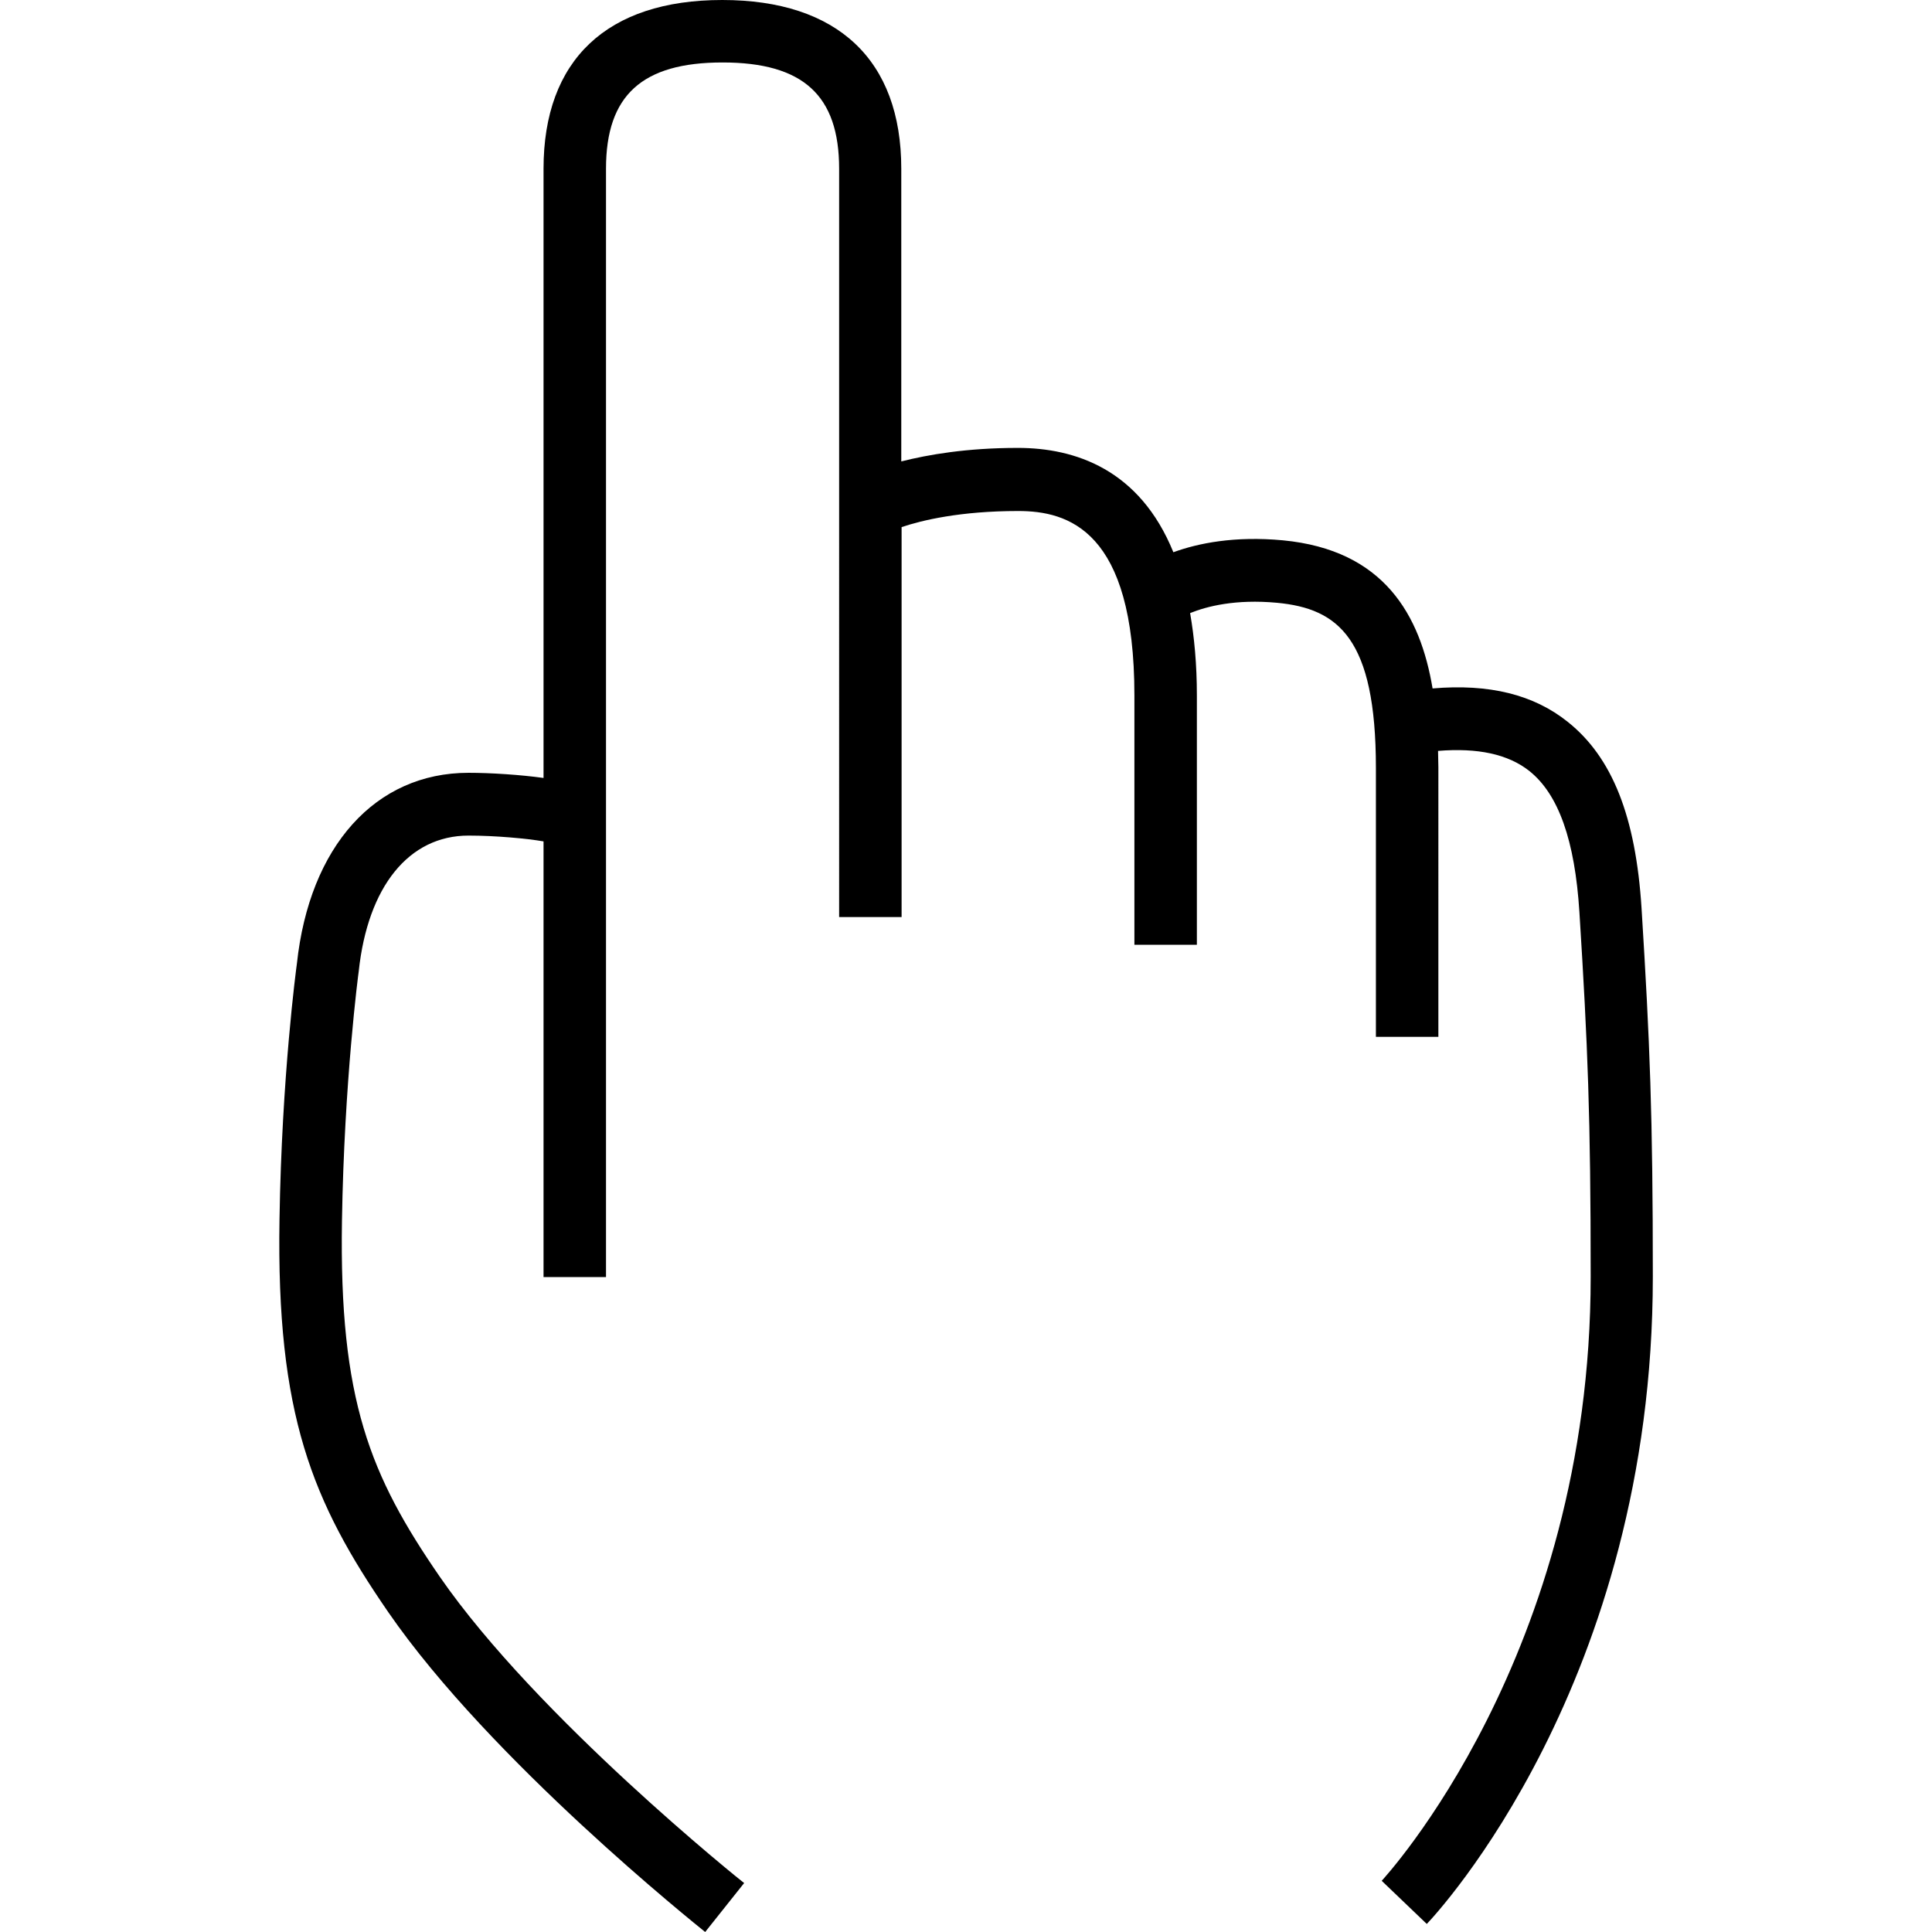 <?xml version="1.0" encoding="utf-8"?>
<!-- Generator: Adobe Illustrator 17.1.0, SVG Export Plug-In . SVG Version: 6.00 Build 0)  -->
<!DOCTYPE svg PUBLIC "-//W3C//DTD SVG 1.1//EN" "http://www.w3.org/Graphics/SVG/1.1/DTD/svg11.dtd">
<svg version="1.1" id="Layer_1" xmlns="http://www.w3.org/2000/svg" xmlns:xlink="http://www.w3.org/1999/xlink" x="0px" y="0px"
	 viewBox="0 0 600 600" enable-background="new 0 0 600 600" xml:space="preserve">
<path d="M279.9,52.4v90.9c8.3-2.1,20.3-4.2,36.2-4.2c17.7,0,37.8,6.6,48.3,32.4c7.7-2.8,19-5.1,34-3.7c31.5,3,42.7,23.3,46.5,46
	c17.6-1.5,31.4,1.9,42,10.4c13.8,11,21.1,29.4,22.9,57.9c2.6,41.8,3.5,64.2,3.5,114.4c0,125.9-67.3,198-70.2,201l-14-13.4
	c0.6-0.7,64.9-69.9,64.9-187.6c0-49.6-0.9-71.8-3.5-113.2c-1.4-22.3-6.5-36.7-15.6-43.9c-6.6-5.2-16-7.2-28.3-6.2
	c0,1.7,0.1,3.4,0.1,5.1V322h-19.4v-83.5c0-40.3-11.7-49.5-30.7-51.3c-12.9-1.2-21.8,1.1-27,3.2c1.3,7.5,2.1,15.9,2.1,25.6v77.4
	h-19.4v-77.4c0-51.4-20.6-57.3-36.1-57.3c-18,0-30,2.9-36.2,5v121.1h-19.4V52.4c0-22.8-11.2-33-36.2-33c-25,0-36.2,10.2-36.2,33
	v344.2h-19.4V261.3c-5.2-0.9-14.9-1.8-23.3-1.8c-18.5,0-31.3,15.8-34.1,42.2c-0.1,0.6-4.5,34.1-5.2,77.4
	c-0.9,55.7,8.7,79.1,30.4,110.6c30.2,43.7,93.8,94.6,94.5,95.1L219,600c-2.7-2.2-66.6-53.2-98.4-99.3c-23.7-34.4-34.8-61.4-33.8-122
	c0.7-44.4,5.2-78,5.4-79.4c3.9-36.5,24.4-59.3,53.3-59.3c6.9,0,16.1,0.6,23.3,1.6V52.4c0-33.8,19.7-52.4,55.5-52.4
	S279.9,18.6,279.9,52.4z"/>
</svg>
